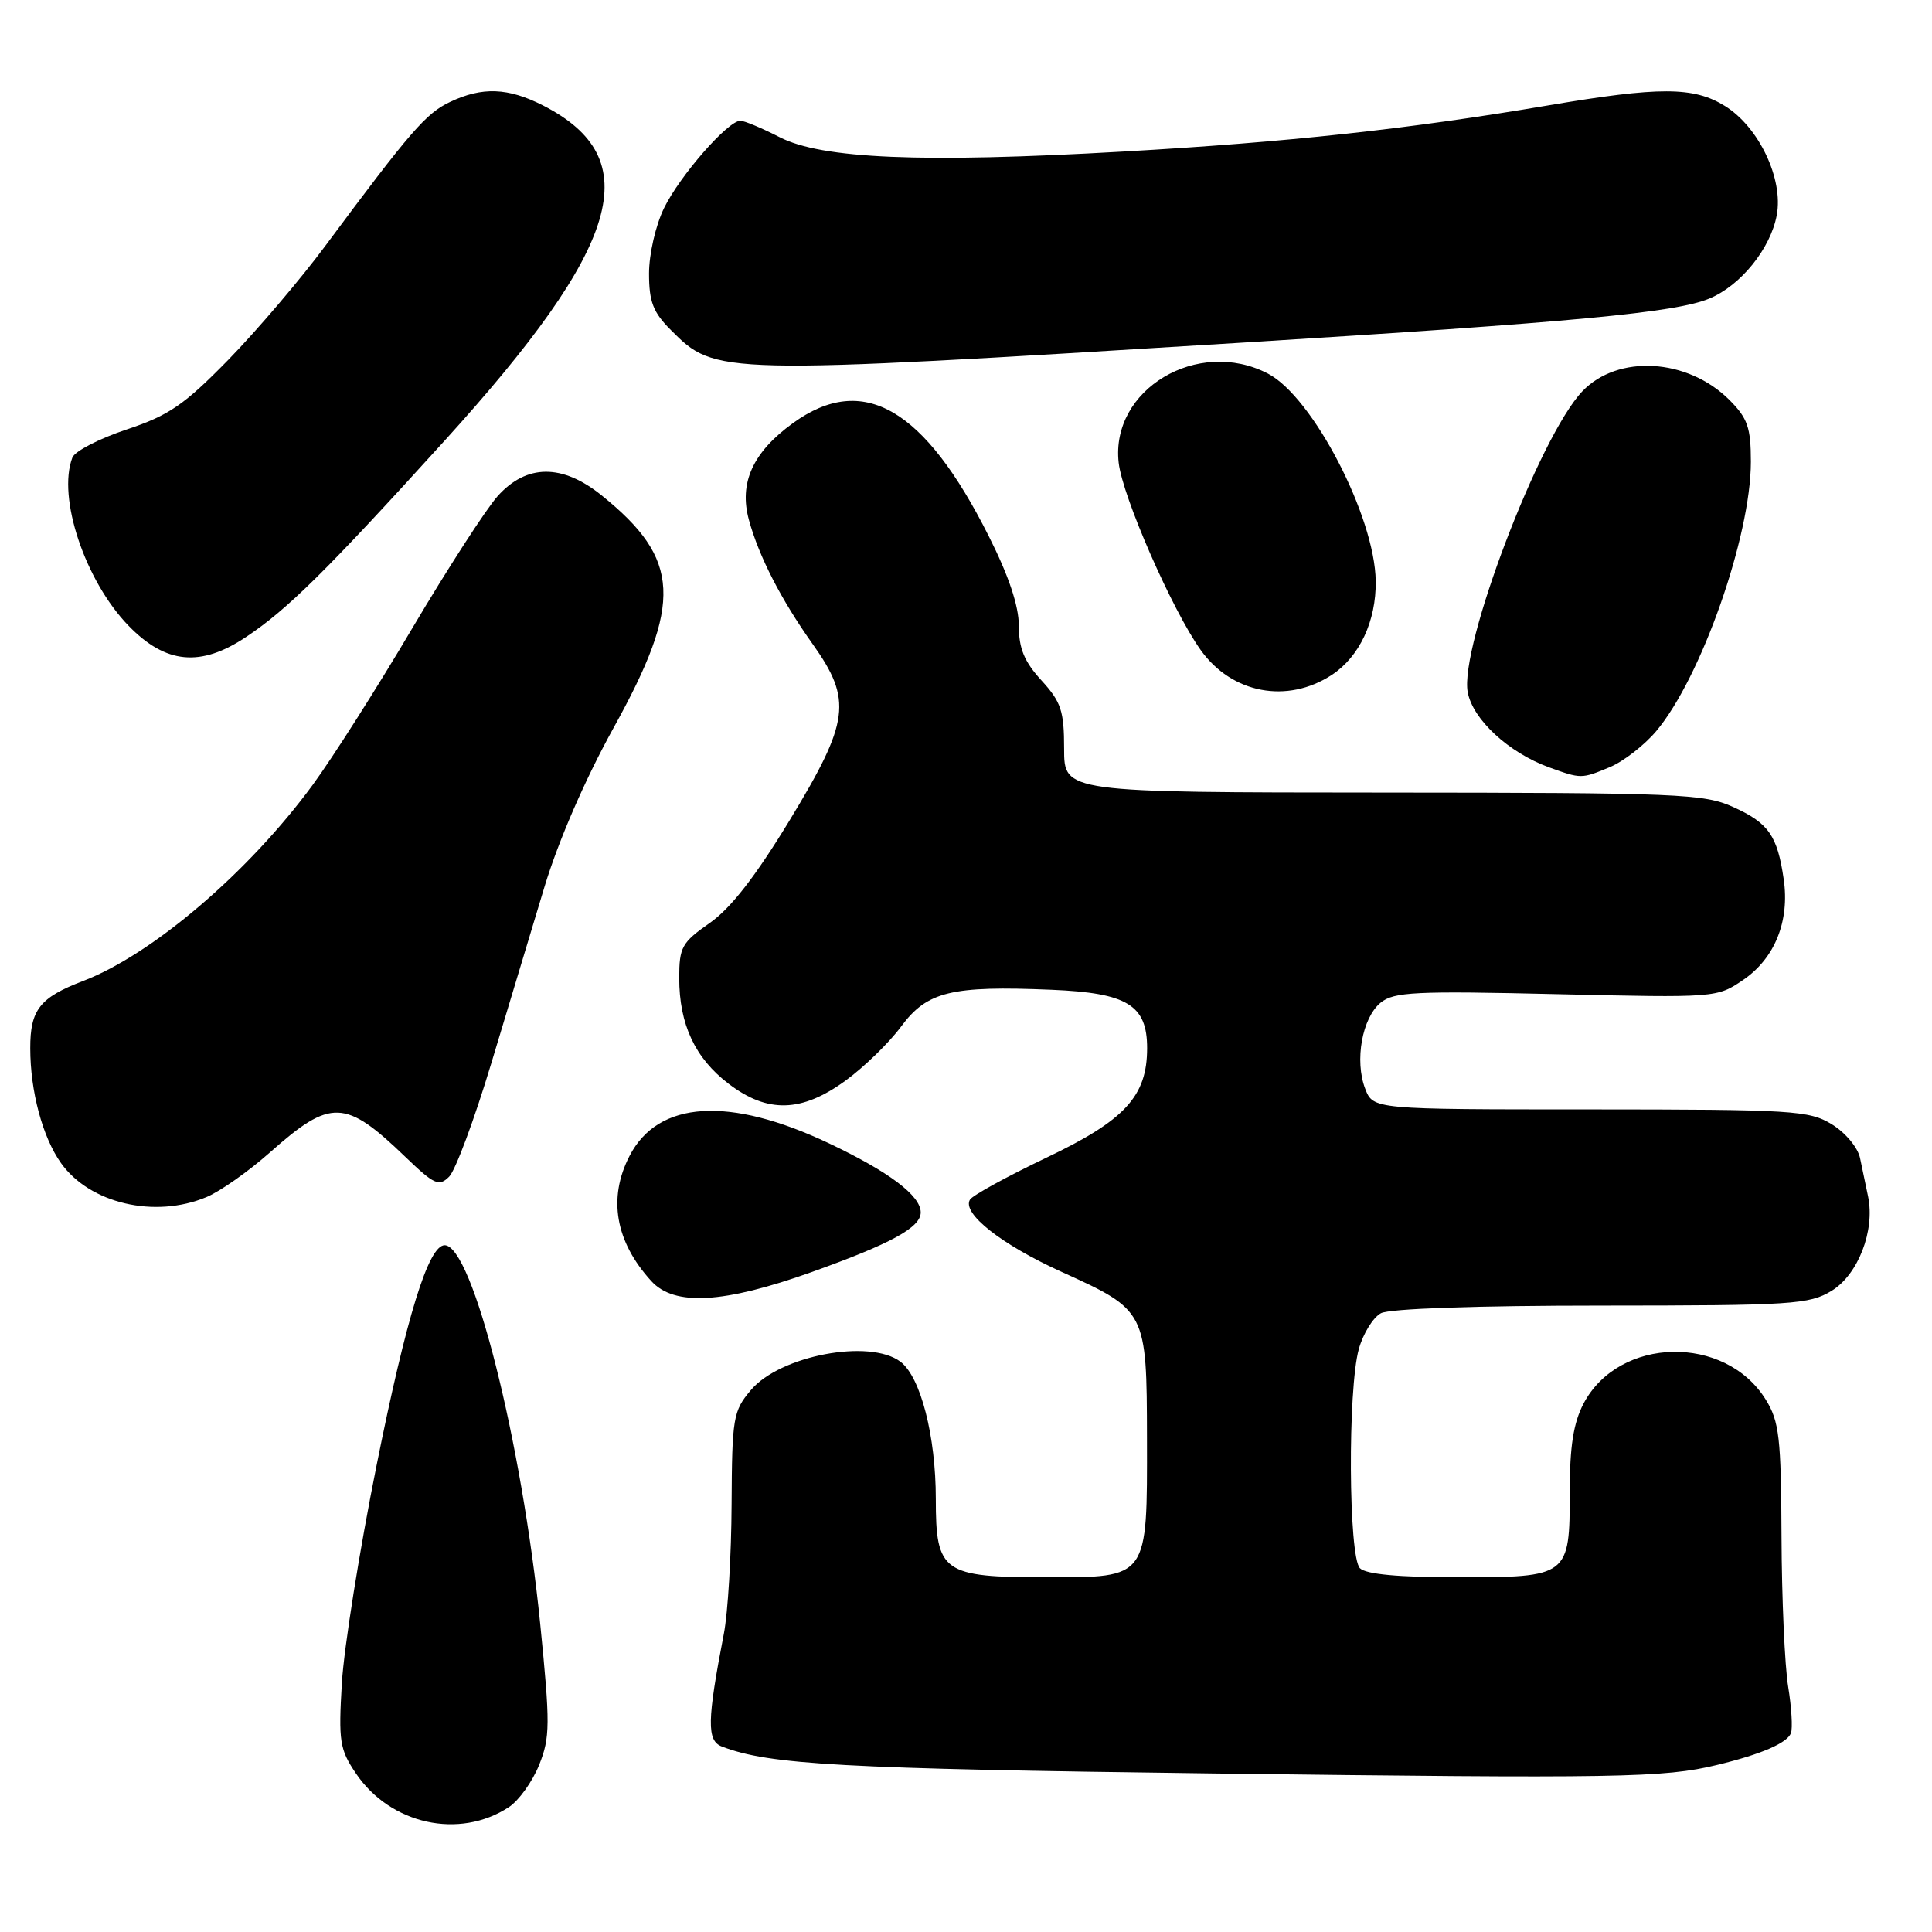 <?xml version="1.0" encoding="UTF-8" standalone="no"?>
<!DOCTYPE svg PUBLIC "-//W3C//DTD SVG 1.1//EN" "http://www.w3.org/Graphics/SVG/1.1/DTD/svg11.dtd" >
<svg xmlns="http://www.w3.org/2000/svg" xmlns:xlink="http://www.w3.org/1999/xlink" version="1.1" viewBox="0 0 256 256">
 <g >
 <path fill="currentColor"
d=" M 67.42 239.46 C 68.75 238.59 70.55 236.07 71.44 233.86 C 72.90 230.20 72.91 228.49 71.58 215.17 C 69.15 190.99 62.59 165.00 58.92 165.00 C 56.78 165.00 53.86 174.44 49.90 194.16 C 47.65 205.35 45.58 218.32 45.30 223.00 C 44.84 230.75 45.01 231.81 47.17 235.00 C 51.74 241.75 60.86 243.76 67.42 239.46 Z  M 227.50 233.87 C 233.35 232.46 236.80 230.97 237.31 229.65 C 237.55 229.00 237.39 226.23 236.94 223.49 C 236.49 220.74 236.09 211.80 236.06 203.62 C 236.01 190.51 235.76 188.35 233.98 185.47 C 228.61 176.78 214.52 177.08 209.83 185.98 C 208.49 188.54 208.00 191.65 208.00 197.66 C 208.00 208.91 207.88 209.00 193.13 209.00 C 185.34 209.00 181.00 208.60 180.20 207.80 C 178.68 206.28 178.57 184.09 180.05 178.76 C 180.62 176.71 181.94 174.57 182.98 174.01 C 184.12 173.40 195.68 173.00 212.18 173.00 C 237.51 172.99 239.73 172.85 242.70 171.04 C 246.21 168.90 248.47 163.05 247.53 158.54 C 247.24 157.14 246.76 154.86 246.47 153.47 C 246.18 152.05 244.53 150.08 242.72 148.97 C 239.72 147.14 237.57 147.01 210.73 147.00 C 181.95 147.00 181.95 147.00 180.89 144.25 C 179.47 140.54 180.49 134.87 182.94 132.86 C 184.70 131.43 187.52 131.29 206.22 131.73 C 227.42 132.22 227.51 132.21 231.00 129.83 C 235.18 126.97 237.16 122.04 236.35 116.50 C 235.51 110.72 234.35 109.06 229.67 106.94 C 225.79 105.18 222.54 105.04 183.25 105.02 C 141.00 105.00 141.00 105.00 141.00 99.22 C 141.00 94.20 140.61 93.02 138.00 90.16 C 135.72 87.67 135.00 85.92 135.00 82.92 C 135.00 80.29 133.66 76.28 131.01 71.03 C 122.47 54.04 114.34 49.35 105.08 56.06 C 99.74 59.92 97.89 64.00 99.24 68.91 C 100.56 73.74 103.52 79.49 107.68 85.34 C 112.96 92.76 112.59 95.59 104.65 108.66 C 100.10 116.15 96.82 120.37 94.03 122.31 C 90.34 124.89 90.00 125.51 90.00 129.60 C 90.00 135.72 92.09 140.21 96.54 143.60 C 101.70 147.54 106.21 147.42 112.02 143.20 C 114.48 141.41 117.81 138.18 119.41 136.01 C 122.85 131.37 126.06 130.59 139.34 131.15 C 149.39 131.57 152.00 133.17 152.00 138.90 C 151.99 145.27 149.07 148.44 138.63 153.41 C 133.42 155.90 128.88 158.39 128.53 158.95 C 127.41 160.76 132.68 164.91 140.71 168.55 C 151.89 173.62 151.95 173.74 151.98 190.53 C 152.01 209.28 152.21 209.00 138.67 209.00 C 124.90 209.00 124.00 208.36 124.00 198.60 C 124.00 190.28 121.99 182.46 119.32 180.44 C 115.25 177.36 103.35 179.61 99.49 184.20 C 97.14 186.98 97.00 187.86 96.94 199.33 C 96.91 206.02 96.45 213.75 95.91 216.50 C 93.69 227.99 93.64 230.65 95.64 231.42 C 101.91 233.84 111.53 234.37 160.50 234.99 C 214.51 235.67 220.46 235.57 227.50 233.87 Z  M 107.54 168.56 C 118.08 164.79 122.00 162.65 122.00 160.65 C 122.00 158.43 117.82 155.28 109.85 151.50 C 96.63 145.23 87.21 145.82 83.42 153.16 C 80.53 158.75 81.53 164.52 86.30 169.75 C 89.35 173.10 95.86 172.73 107.54 168.56 Z  M 27.36 158.62 C 29.17 157.87 32.95 155.20 35.76 152.71 C 43.84 145.54 45.73 145.60 53.75 153.33 C 57.55 156.98 58.17 157.26 59.52 155.91 C 60.35 155.08 62.85 148.35 65.08 140.95 C 67.31 133.55 70.49 123.00 72.15 117.50 C 74.00 111.39 77.55 103.22 81.27 96.50 C 90.50 79.85 90.21 74.09 79.72 65.64 C 74.49 61.43 69.76 61.47 65.93 65.75 C 64.39 67.48 59.31 75.34 54.65 83.21 C 50.00 91.09 44.04 100.45 41.43 104.01 C 32.92 115.60 20.19 126.47 11.00 129.99 C 5.27 132.18 4.00 133.80 4.01 138.90 C 4.01 144.60 5.64 150.68 8.08 154.11 C 11.89 159.47 20.50 161.49 27.36 158.62 Z  M 213.33 101.64 C 215.12 100.89 217.88 98.75 219.45 96.89 C 225.40 89.83 232.00 71.05 232.00 61.19 C 232.00 56.65 231.57 55.42 229.16 53.00 C 223.61 47.46 214.35 46.92 209.66 51.86 C 203.99 57.82 193.36 85.75 194.48 91.72 C 195.15 95.34 199.91 99.73 205.24 101.67 C 209.52 103.22 209.54 103.22 213.33 101.64 Z  M 176.47 89.43 C 180.14 87.02 182.36 82.30 182.29 77.00 C 182.18 68.44 173.93 52.57 168.00 49.50 C 158.71 44.69 147.13 51.60 148.23 61.31 C 148.73 65.79 155.31 80.82 159.09 86.12 C 163.20 91.90 170.56 93.30 176.47 89.43 Z  M 32.61 84.40 C 38.12 80.73 43.29 75.61 58.89 58.42 C 82.41 32.49 85.78 21.03 71.95 13.97 C 67.31 11.61 63.90 11.48 59.63 13.51 C 56.45 15.01 54.40 17.38 43.12 32.56 C 39.83 37.00 34.04 43.79 30.26 47.67 C 24.40 53.66 22.39 55.04 16.78 56.91 C 13.14 58.12 9.91 59.79 9.59 60.63 C 7.57 65.90 11.27 76.98 17.04 82.92 C 21.96 87.99 26.58 88.43 32.61 84.40 Z  M 164.00 45.44 C 208.61 42.69 222.05 41.42 226.50 39.56 C 230.66 37.83 234.60 32.95 235.43 28.51 C 236.33 23.71 233.06 16.82 228.56 14.04 C 224.41 11.47 219.92 11.46 205.11 13.97 C 186.60 17.11 170.64 18.84 148.86 20.08 C 122.09 21.61 108.89 21.05 103.29 18.17 C 100.97 16.98 98.64 16.00 98.10 16.00 C 96.45 16.00 90.09 23.27 87.99 27.57 C 86.88 29.84 86.00 33.67 86.00 36.24 C 86.00 39.99 86.54 41.39 88.91 43.75 C 94.84 49.69 94.95 49.69 164.00 45.44 Z "/>
</g>
</svg>